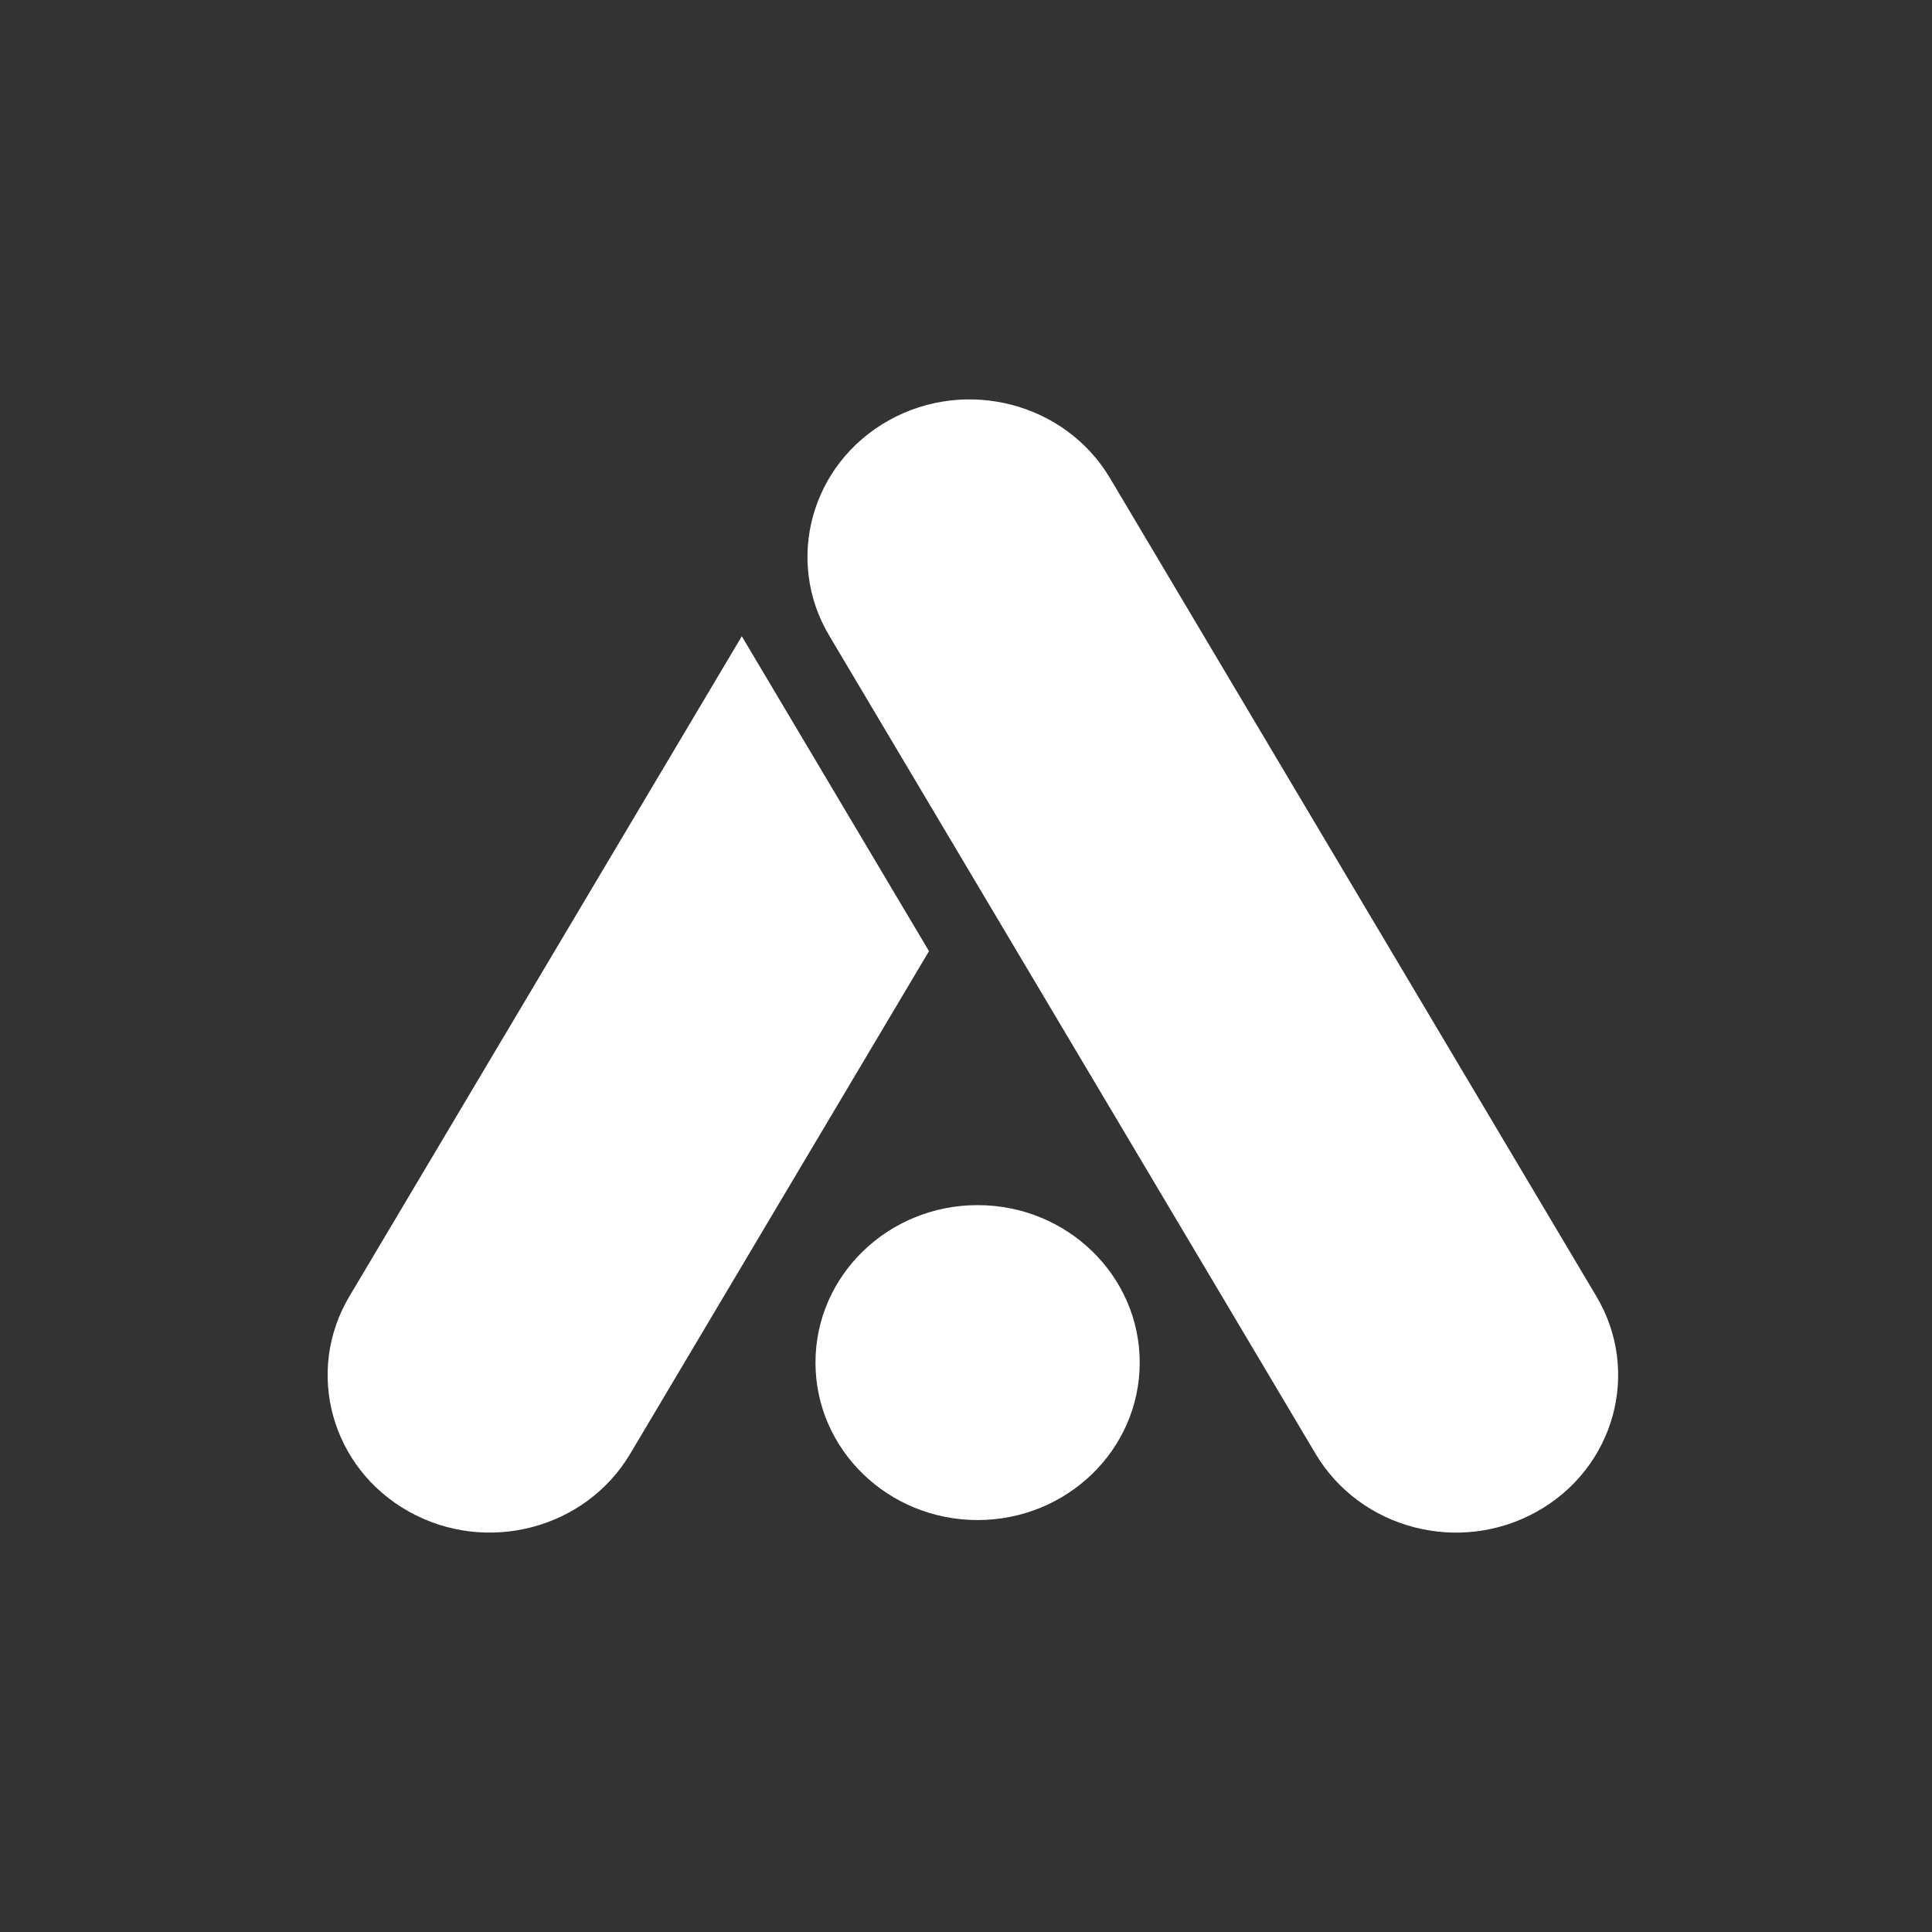 <svg height="44" viewBox="0 0 44 44" width="44" xmlns="http://www.w3.org/2000/svg"><rect x="0" y="0" width="44" height="44" fill="#333333" stroke="none"/><g fill="#fff" fill-rule="evenodd"><ellipse cx="22.264" cy="31.032" rx="3.692" ry="3.586"/><path d="m21.157 21.662-6.805 11.448c-1.02 1.715-3.278 2.303-5.044 1.313-1.766-.99-2.371-3.184-1.351-4.899l8.937-15.034z"/><path d="m20.236 9.577c1.766-.99 4.024-.403 5.044 1.313l11.077 18.634c1.02 1.715.415 3.909-1.351 4.899-1.766.99-4.024.403-5.044-1.313l-11.077-18.634c-1.02-1.715-.415-3.909 1.351-4.899z"/></g></svg>